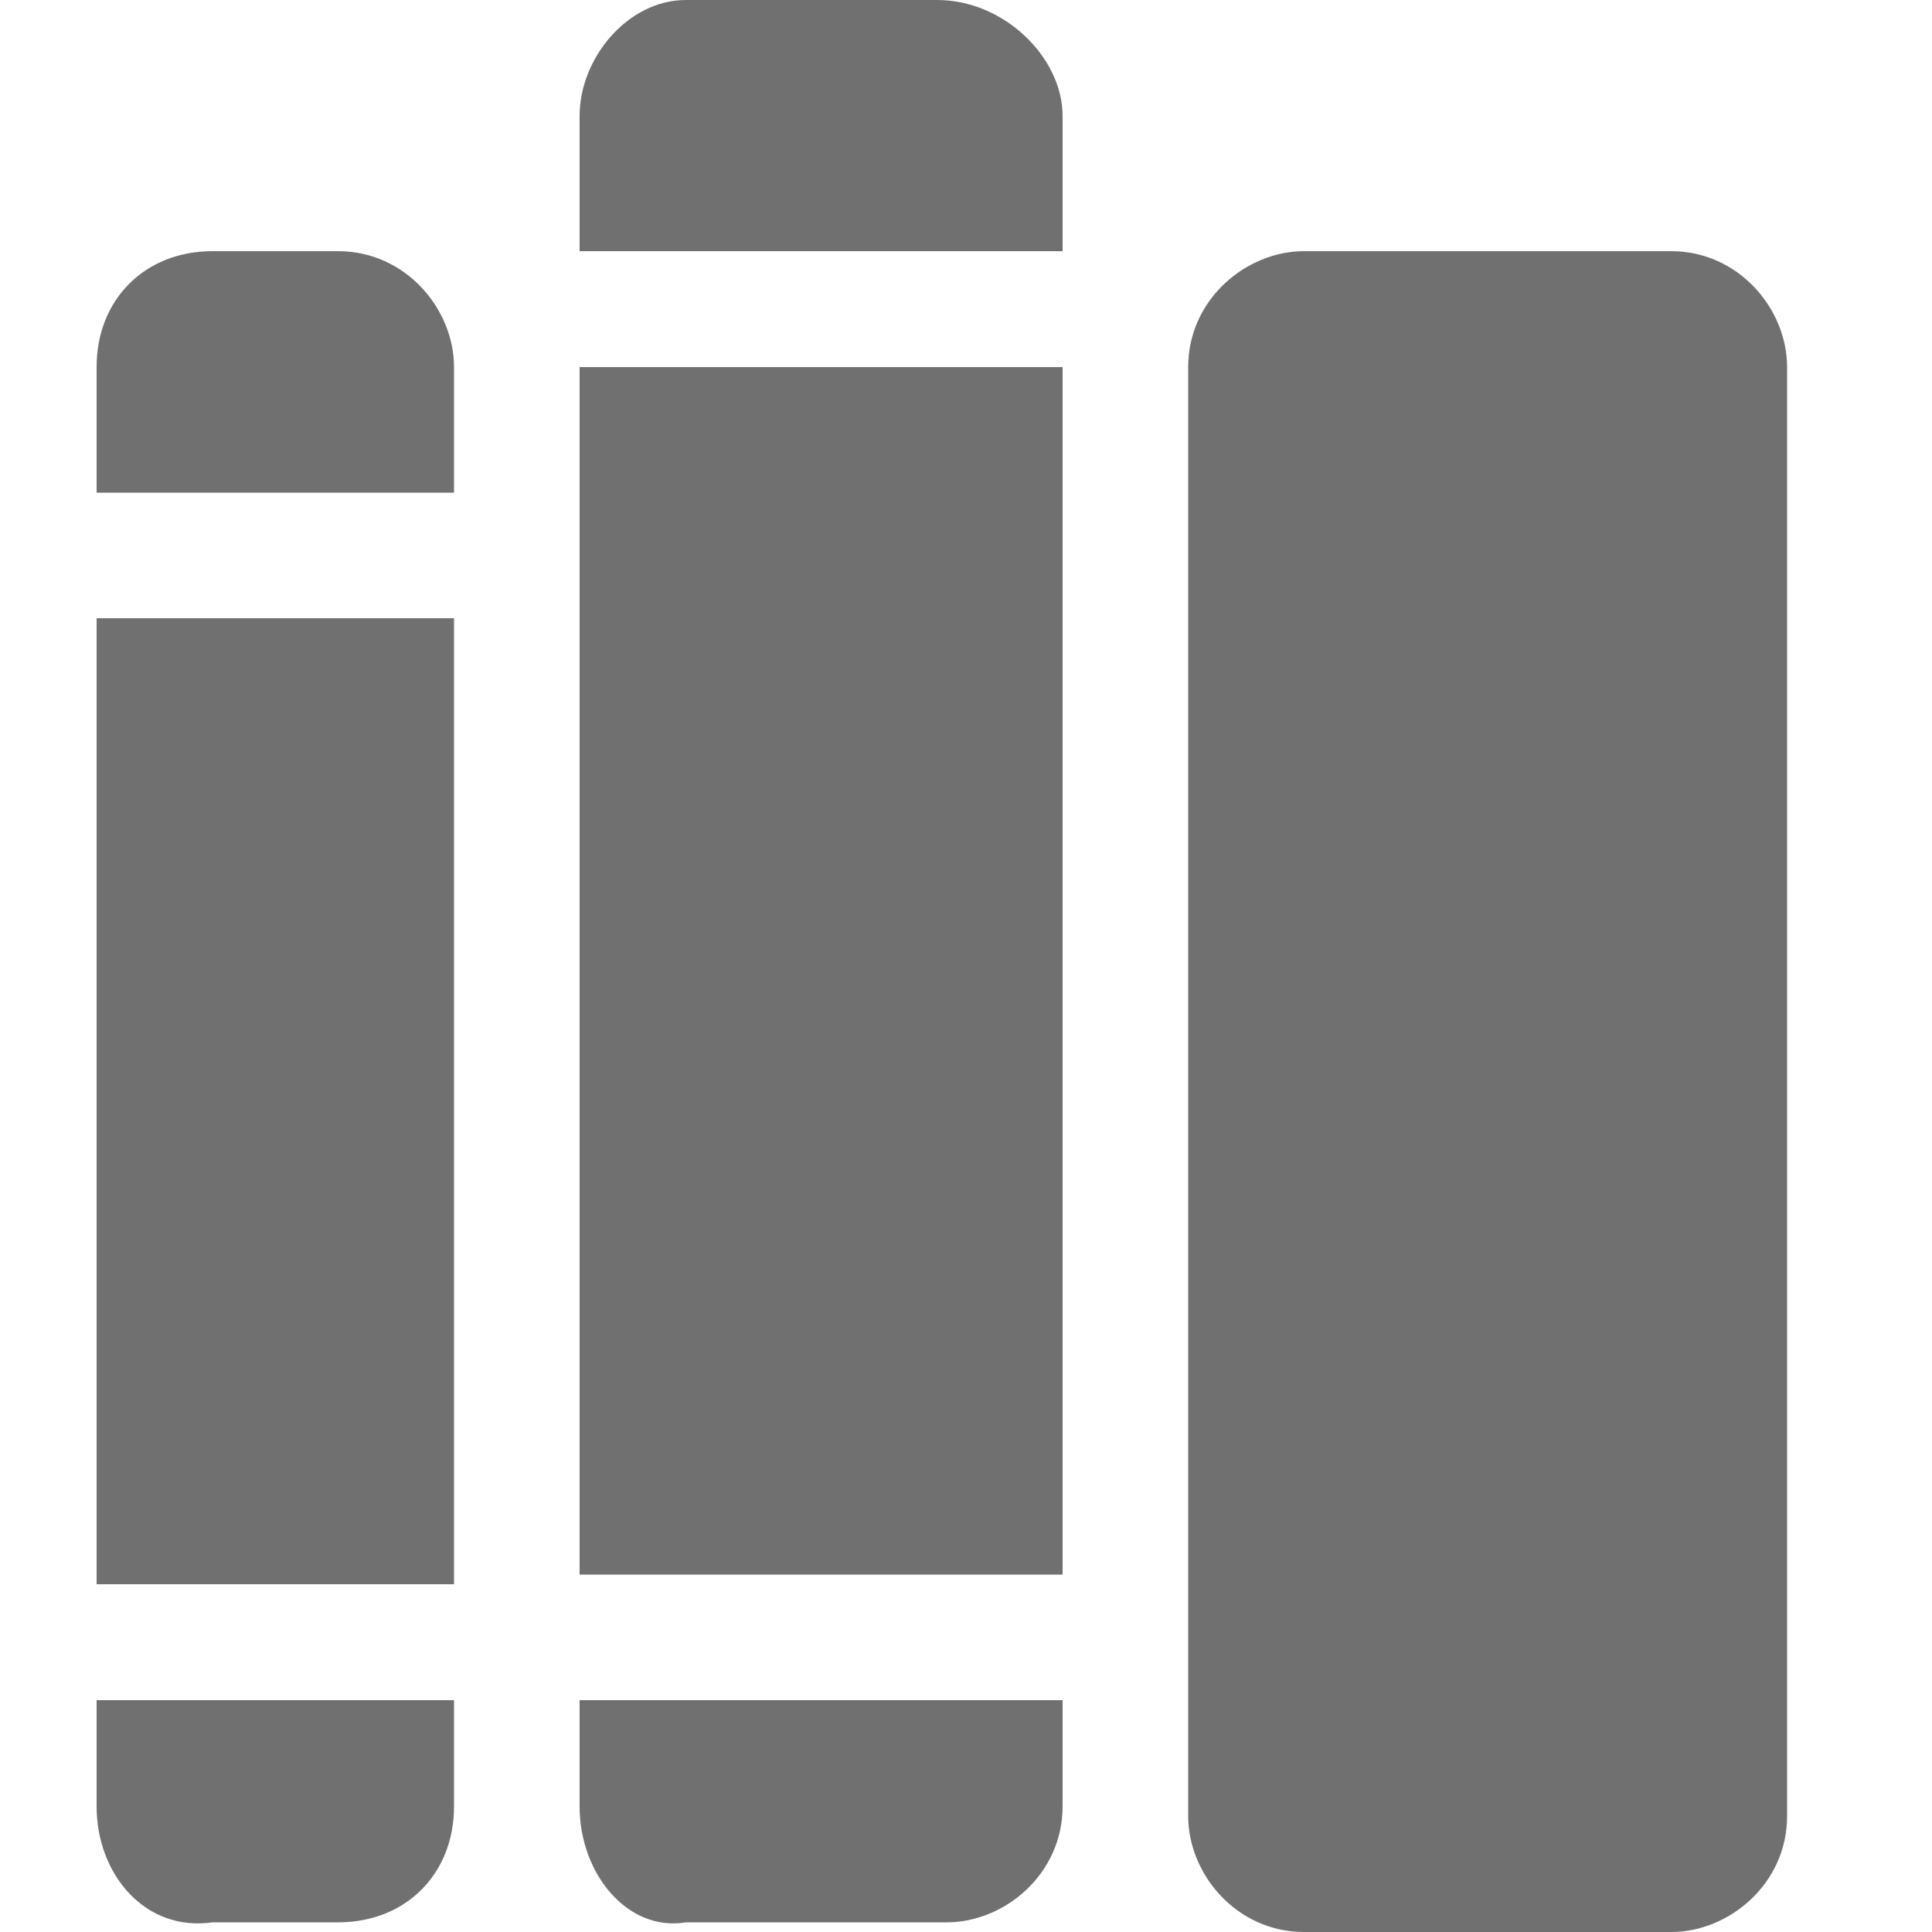 <?xml version="1.0" standalone="no"?><!DOCTYPE svg PUBLIC "-//W3C//DTD SVG 1.1//EN" "http://www.w3.org/Graphics/SVG/1.1/DTD/svg11.dtd"><svg t="1591864271850" class="icon" viewBox="0 0 1024 1024" version="1.1" xmlns="http://www.w3.org/2000/svg" p-id="10245" xmlns:xlink="http://www.w3.org/1999/xlink" width="200" height="200"><defs><style type="text/css"></style></defs><path d="M240.64 957.44c0 35.84-25.6 61.44-61.44 61.44h-66.56C76.8 1024 51.2 993.28 51.2 957.44v-56.32h189.44v56.32zM51.2 327.68h189.44v512H51.2v-512z m189.44-66.56H51.2v-66.56c0-35.84 25.6-61.44 61.44-61.44h66.56c35.84 0 61.44 30.72 61.44 61.44v66.56zM947.2 962.56c0 35.84-30.72 61.44-61.44 61.44H691.2c-35.84 0-61.44-30.72-61.44-61.44v-768c0-35.84 30.72-61.44 61.44-61.44h194.56c35.84 0 61.44 30.72 61.44 61.44v768zM563.2 957.44c0 35.84-30.72 61.44-61.44 61.44H363.52c-30.72 5.12-56.32-25.6-56.32-61.44v-56.32h256v56.32z m0-122.88h-256v-640h256v640z m0-701.44h-256V61.44C307.2 30.72 332.8 0 363.52 0h133.12c35.84 0 66.56 30.72 66.56 61.44v71.68z" fill="#707070" p-id="10246"></path></svg>